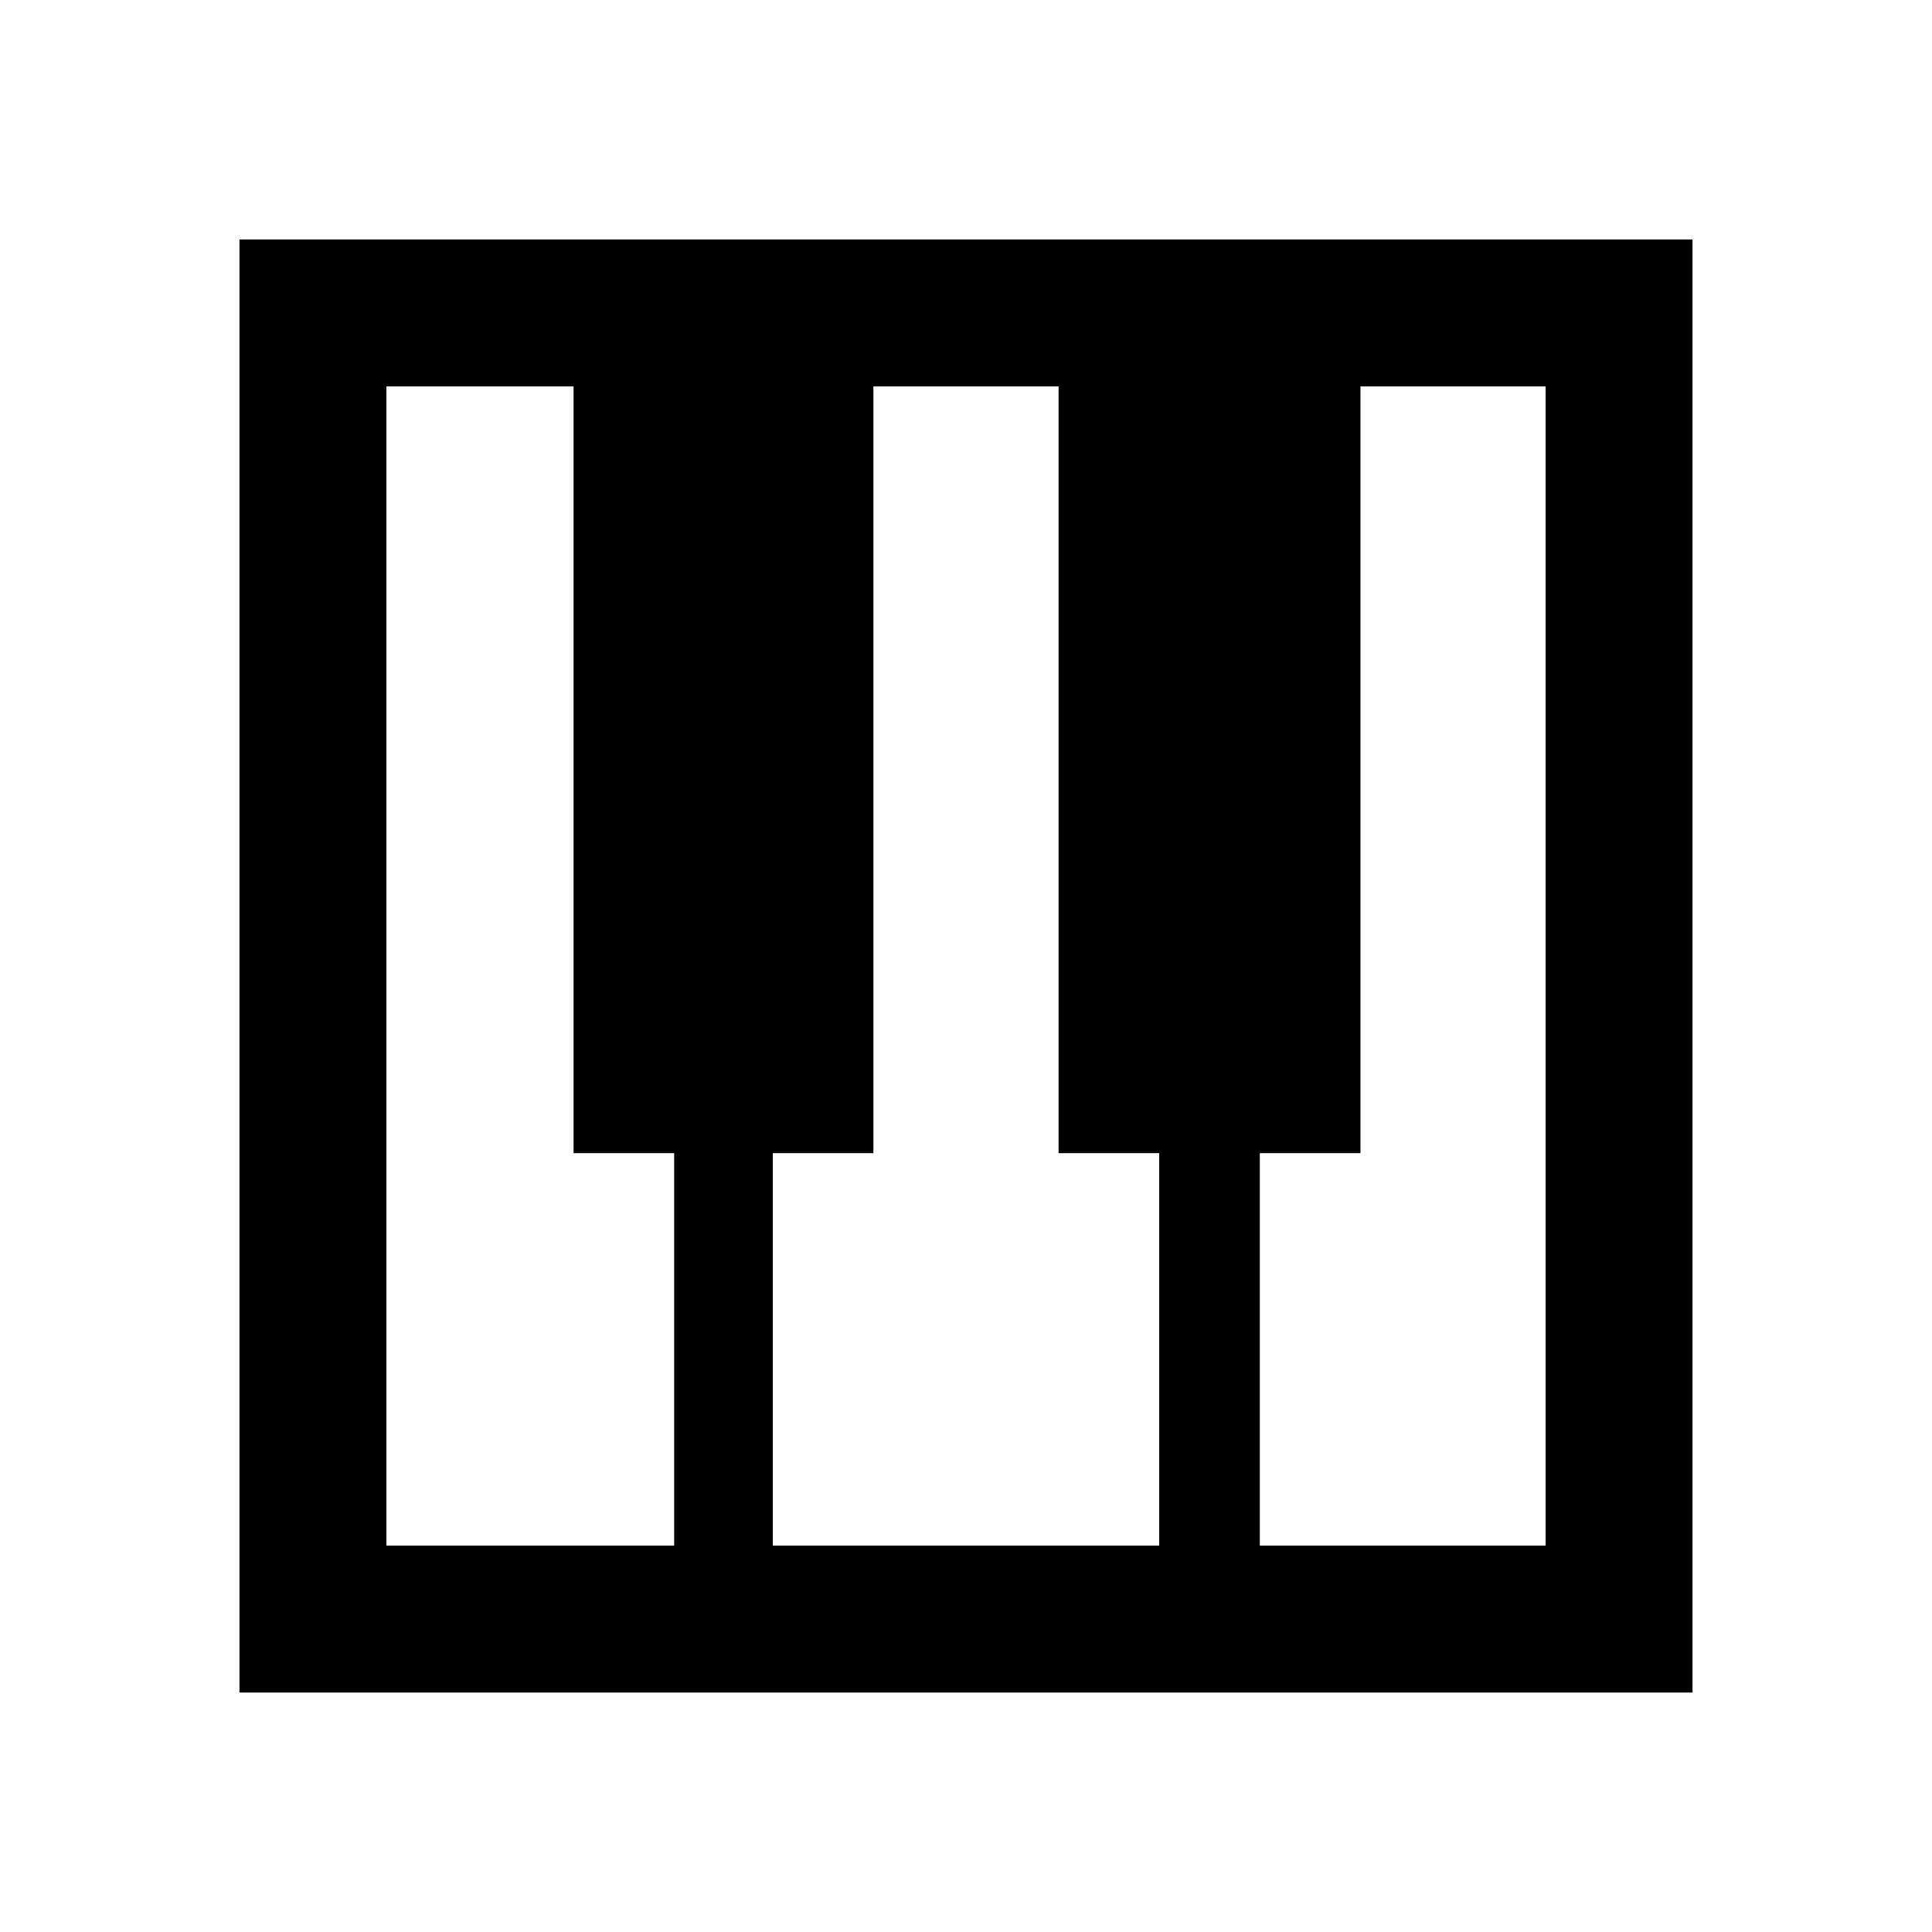 <svg xmlns="http://www.w3.org/2000/svg" height="40" width="40"><path d="M4.958 35.042V4.958H35.042V35.042ZM8 32H13.958V23.875H11.875V8H8ZM26.083 32H32V8H28.167V23.875H26.083ZM16 32H24V23.875H21.917V8H18.083V23.875H16Z"/></svg>